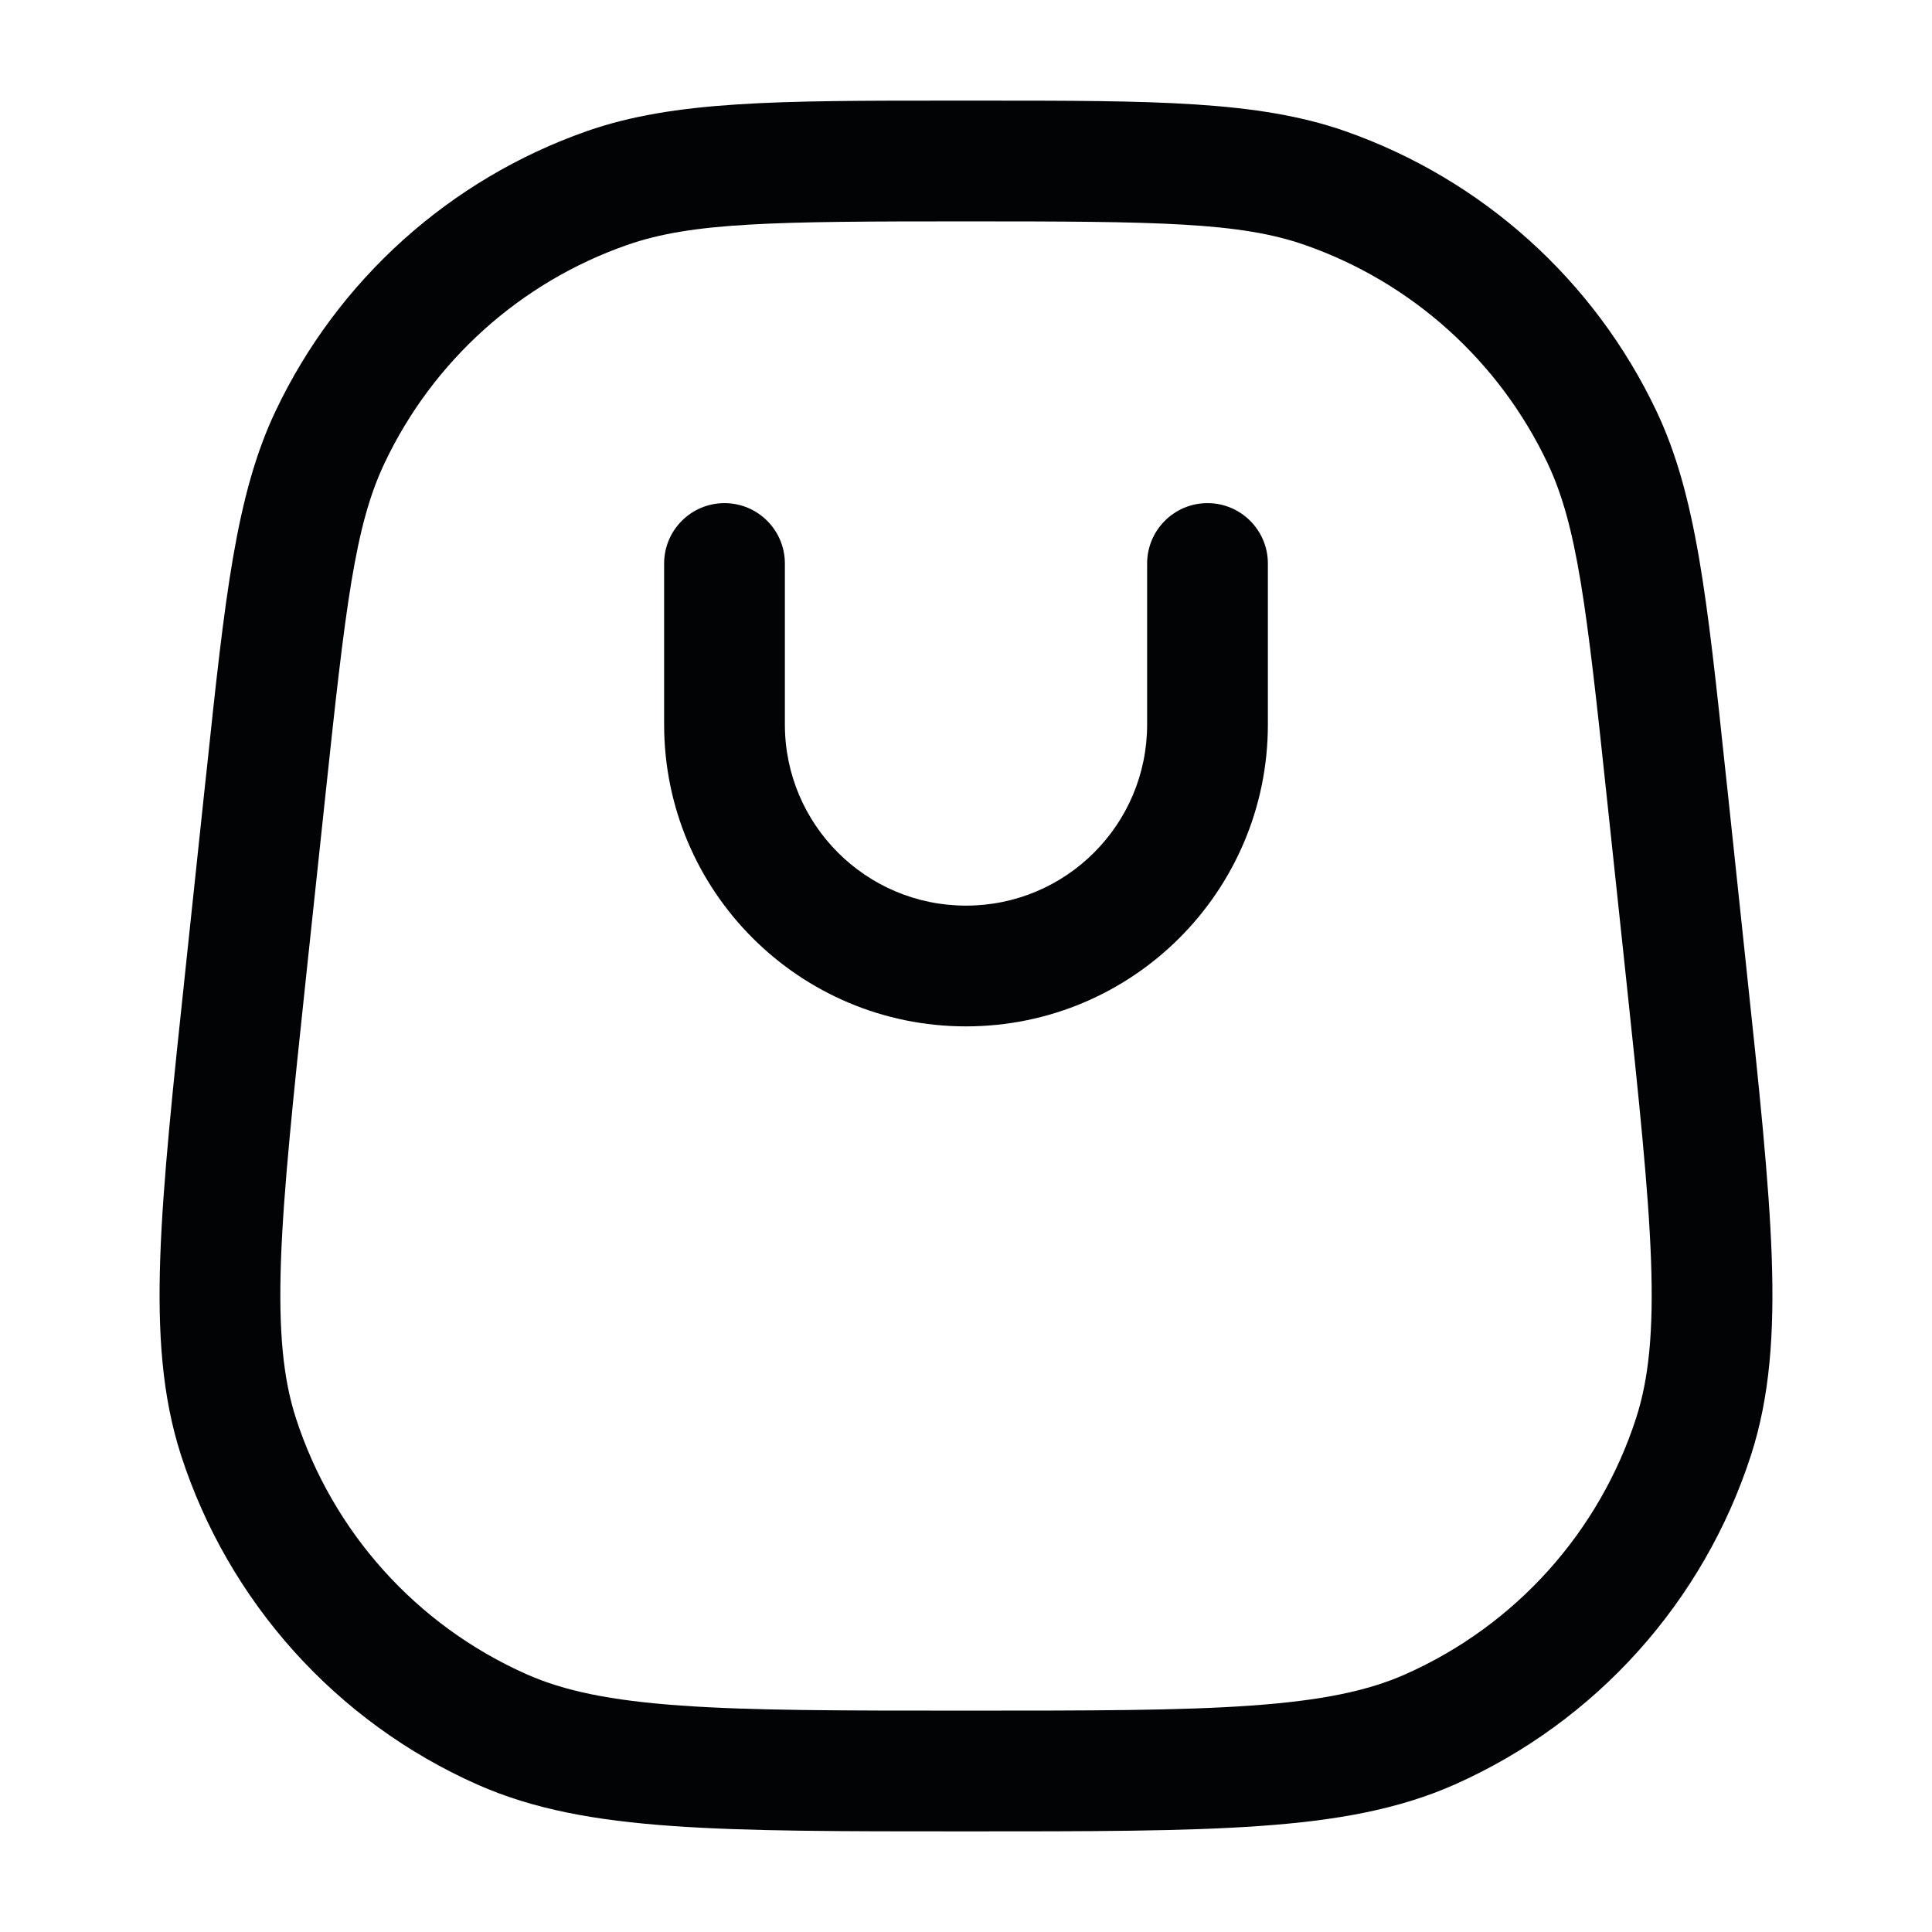 <svg width="24" height="24" viewBox="0 0 24 24" fill="none" xmlns="http://www.w3.org/2000/svg">
<path fill-rule="evenodd" clip-rule="evenodd" d="M12 1.25L11.826 1.25C9.661 1.25 8.376 1.25 7.293 1.628C5.588 2.225 4.194 3.479 3.421 5.111C2.93 6.148 2.794 7.425 2.566 9.579L2.547 9.752L2.311 11.977L2.308 12.006C2.148 13.507 2.024 14.673 1.991 15.614C1.958 16.566 2.014 17.35 2.248 18.075C2.838 19.9 4.176 21.389 5.929 22.168C6.626 22.477 7.399 22.616 8.35 22.683C9.289 22.75 10.461 22.75 11.97 22.75H12H12.03C13.539 22.75 14.711 22.75 15.65 22.683C16.601 22.616 17.374 22.477 18.071 22.168C19.824 21.389 21.162 19.9 21.752 18.075C21.986 17.35 22.042 16.566 22.009 15.614C21.976 14.673 21.852 13.507 21.692 12.006L21.692 12.006L21.689 11.977L21.453 9.752L21.434 9.579C21.206 7.425 21.07 6.148 20.579 5.111C19.806 3.479 18.412 2.225 16.707 1.628C15.624 1.25 14.339 1.25 12.174 1.25L12 1.25ZM7.788 3.044C8.6 2.76 9.608 2.75 12 2.75C14.393 2.75 15.4 2.76 16.212 3.044C17.538 3.508 18.622 4.484 19.224 5.753C19.592 6.53 19.709 7.531 19.961 9.91L20.198 12.135C20.361 13.671 20.479 14.785 20.51 15.666C20.541 16.542 20.482 17.127 20.325 17.614C19.866 19.034 18.825 20.191 17.461 20.797C16.994 21.005 16.418 21.125 15.544 21.187C14.664 21.25 13.545 21.25 12 21.25C10.455 21.25 9.336 21.25 8.456 21.187C7.582 21.125 7.006 21.005 6.539 20.797C5.175 20.191 4.134 19.034 3.675 17.614C3.518 17.127 3.46 16.542 3.49 15.666C3.521 14.785 3.639 13.671 3.802 12.135L4.039 9.91C4.292 7.531 4.408 6.53 4.777 5.753C5.378 4.484 6.462 3.508 7.788 3.044ZM9.75 9C9.75 10.243 10.758 11.25 12 11.25C13.243 11.25 14.25 10.243 14.25 9V7C14.25 6.586 14.586 6.25 15 6.25C15.414 6.25 15.75 6.586 15.75 7V9C15.75 11.071 14.071 12.75 12 12.75C9.929 12.75 8.25 11.071 8.25 9V7C8.25 6.586 8.586 6.25 9 6.25C9.414 6.25 9.75 6.586 9.75 7V9Z" fill="#020304"/>
</svg>
